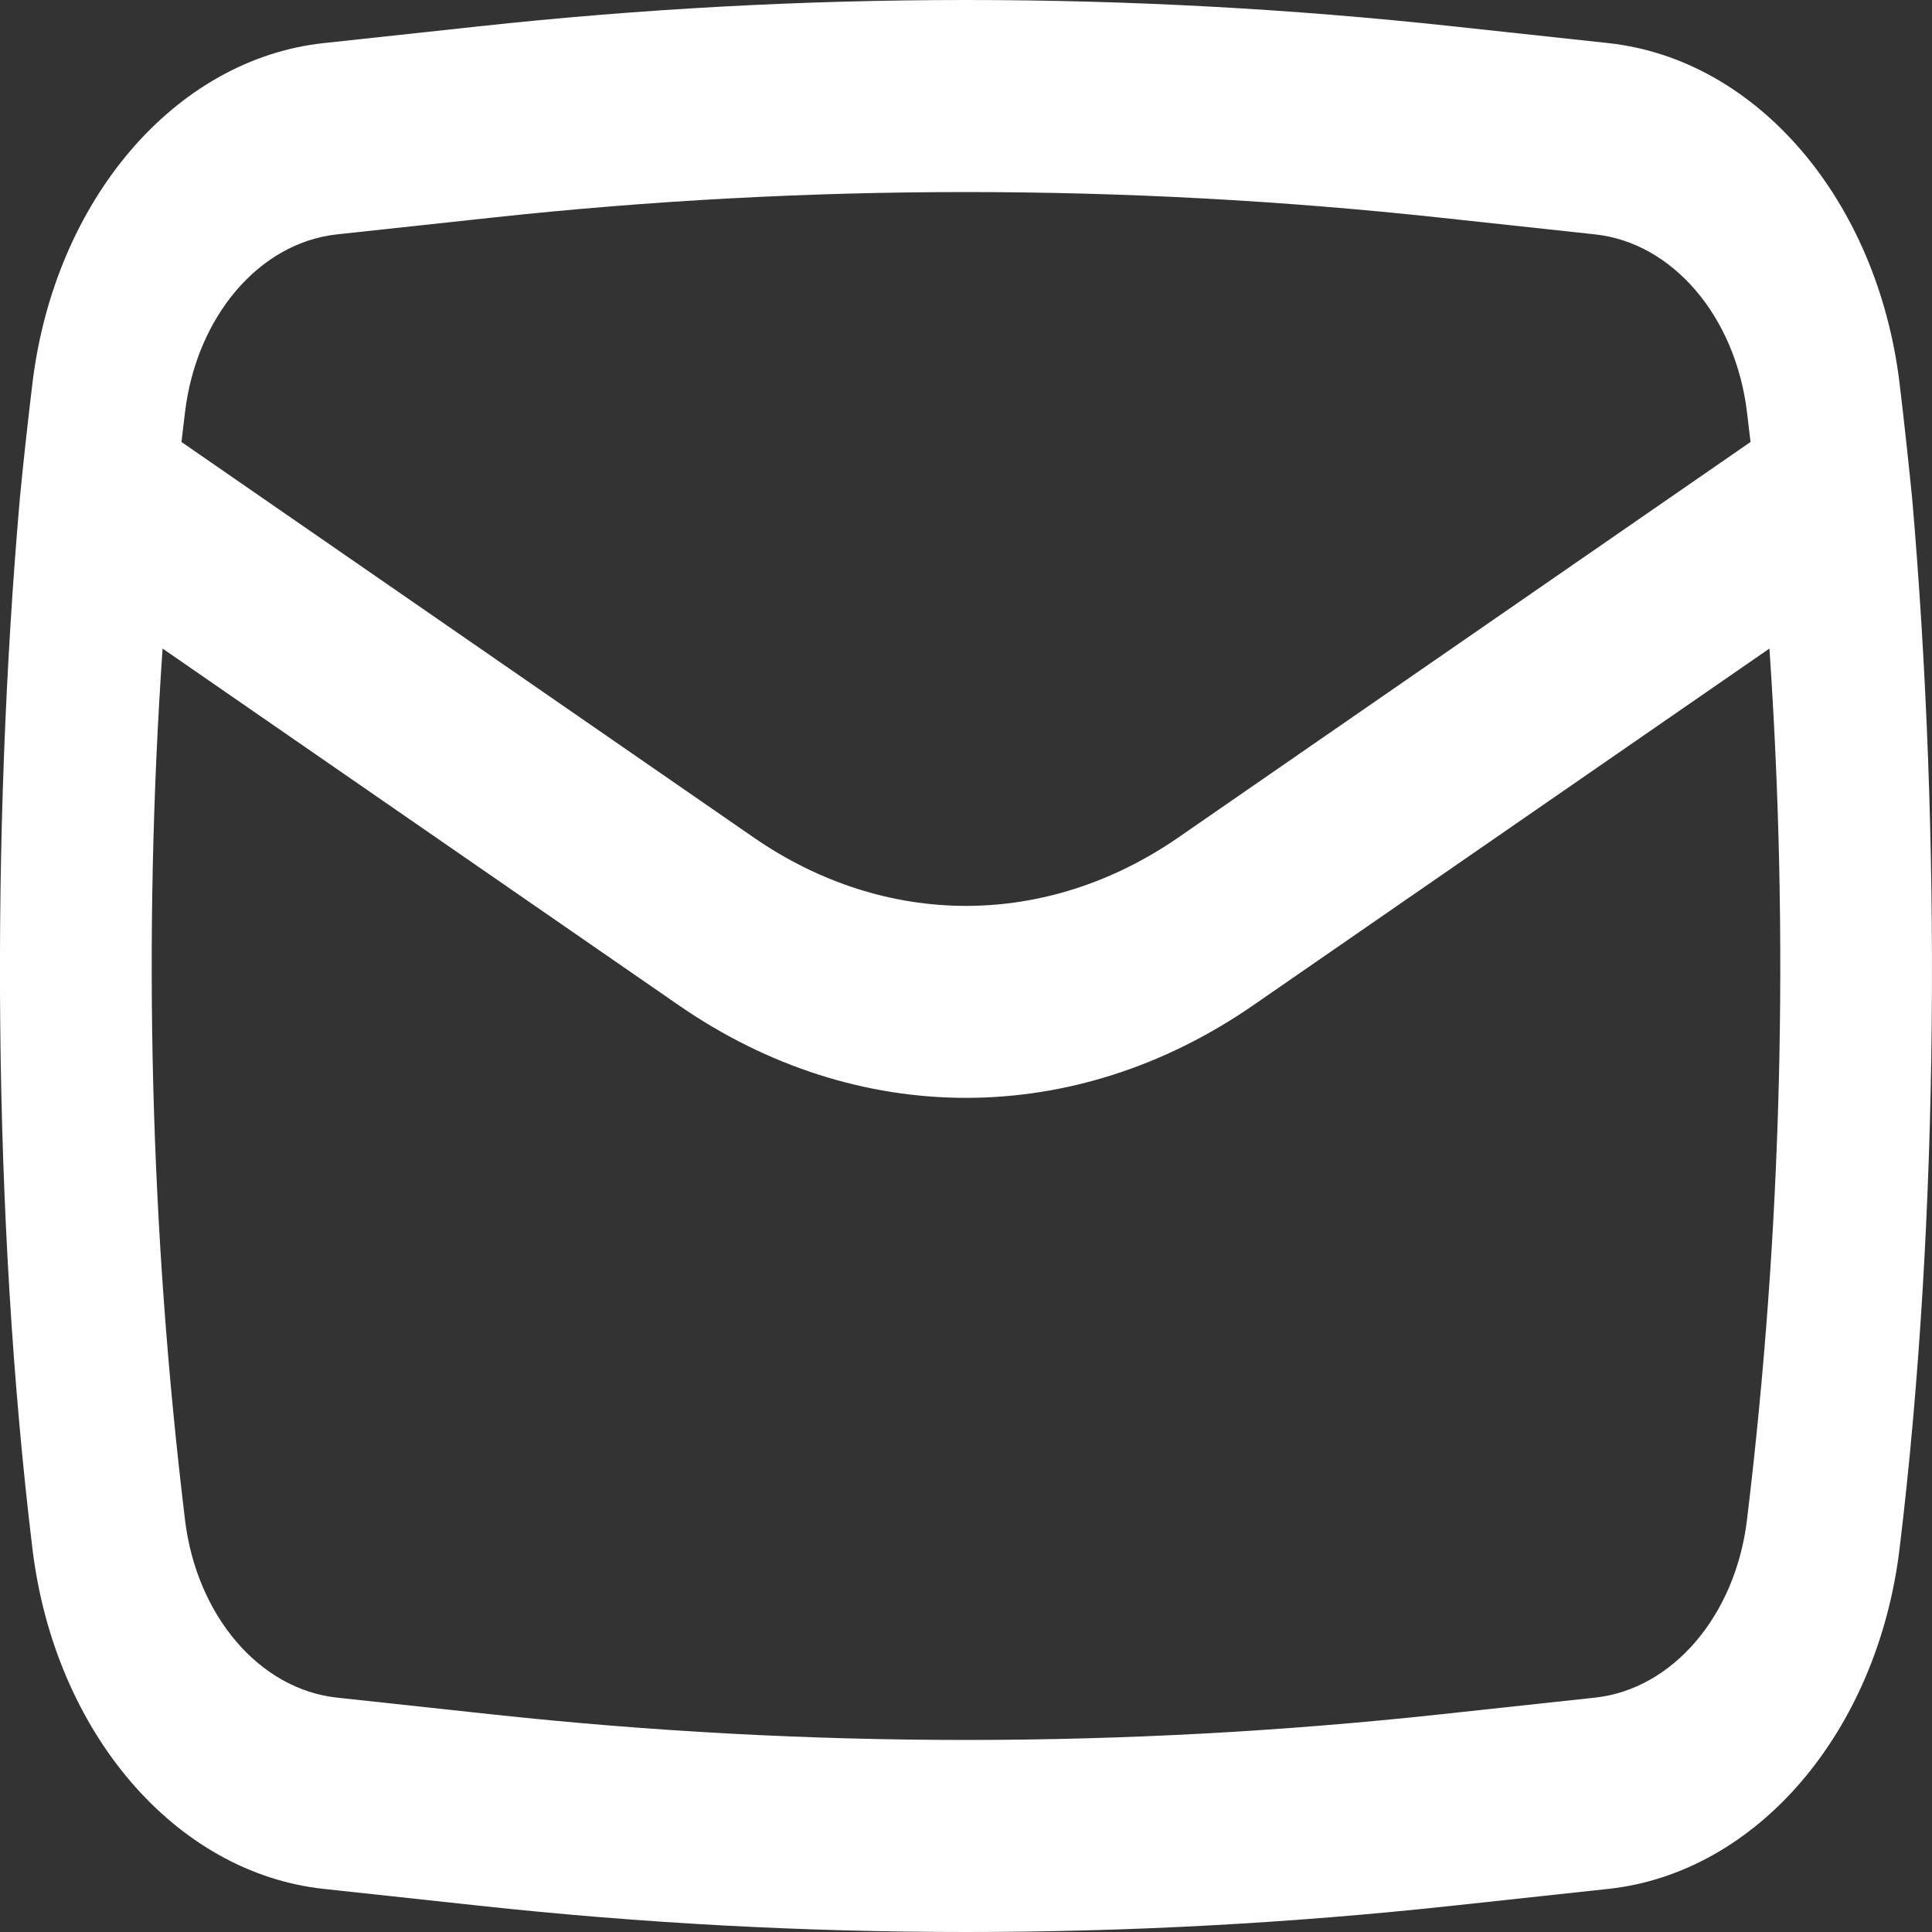 <svg width="13" height="13" viewBox="0 0 13 13" fill="none" xmlns="http://www.w3.org/2000/svg">
<rect x="0" y="0" width="13" height="13" fill="#333333" stroke="none"/>
<path fill-rule="evenodd" clip-rule="evenodd" d="M0.133 3.359C-0.061 5.601 -0.052 8.187 0.218 10.419C0.367 11.655 1.178 12.602 2.178 12.71L3.224 12.823C5.404 13.059 7.596 13.059 9.776 12.823L10.822 12.71C11.822 12.602 12.633 11.655 12.782 10.419C13.052 8.187 13.06 5.601 12.867 3.359C12.841 3.099 12.813 2.84 12.782 2.581C12.633 1.345 11.822 0.398 10.822 0.29L9.776 0.177C7.596 -0.059 5.404 -0.059 3.224 0.177L2.178 0.29C1.178 0.398 0.367 1.345 0.218 2.581C0.187 2.84 0.158 3.099 0.133 3.359ZM3.314 1.464C5.434 1.235 7.566 1.235 9.686 1.464L10.732 1.577C11.254 1.633 11.677 2.128 11.755 2.773C11.763 2.84 11.771 2.907 11.779 2.974L7.929 5.635C7.04 6.249 5.96 6.249 5.071 5.635L1.221 2.974C1.229 2.907 1.237 2.84 1.245 2.773C1.323 2.128 1.746 1.633 2.268 1.577L3.314 1.464ZM11.906 4.364C12.04 6.317 11.99 8.285 11.755 10.227C11.677 10.872 11.254 11.367 10.732 11.423L9.686 11.536C7.566 11.765 5.434 11.765 3.314 11.536L2.268 11.423C1.746 11.367 1.323 10.872 1.245 10.227C1.01 8.285 0.96 6.317 1.094 4.364L4.567 6.764C5.769 7.595 7.231 7.595 8.433 6.764L11.906 4.364Z" fill="#FFFEFE"/>
</svg>
